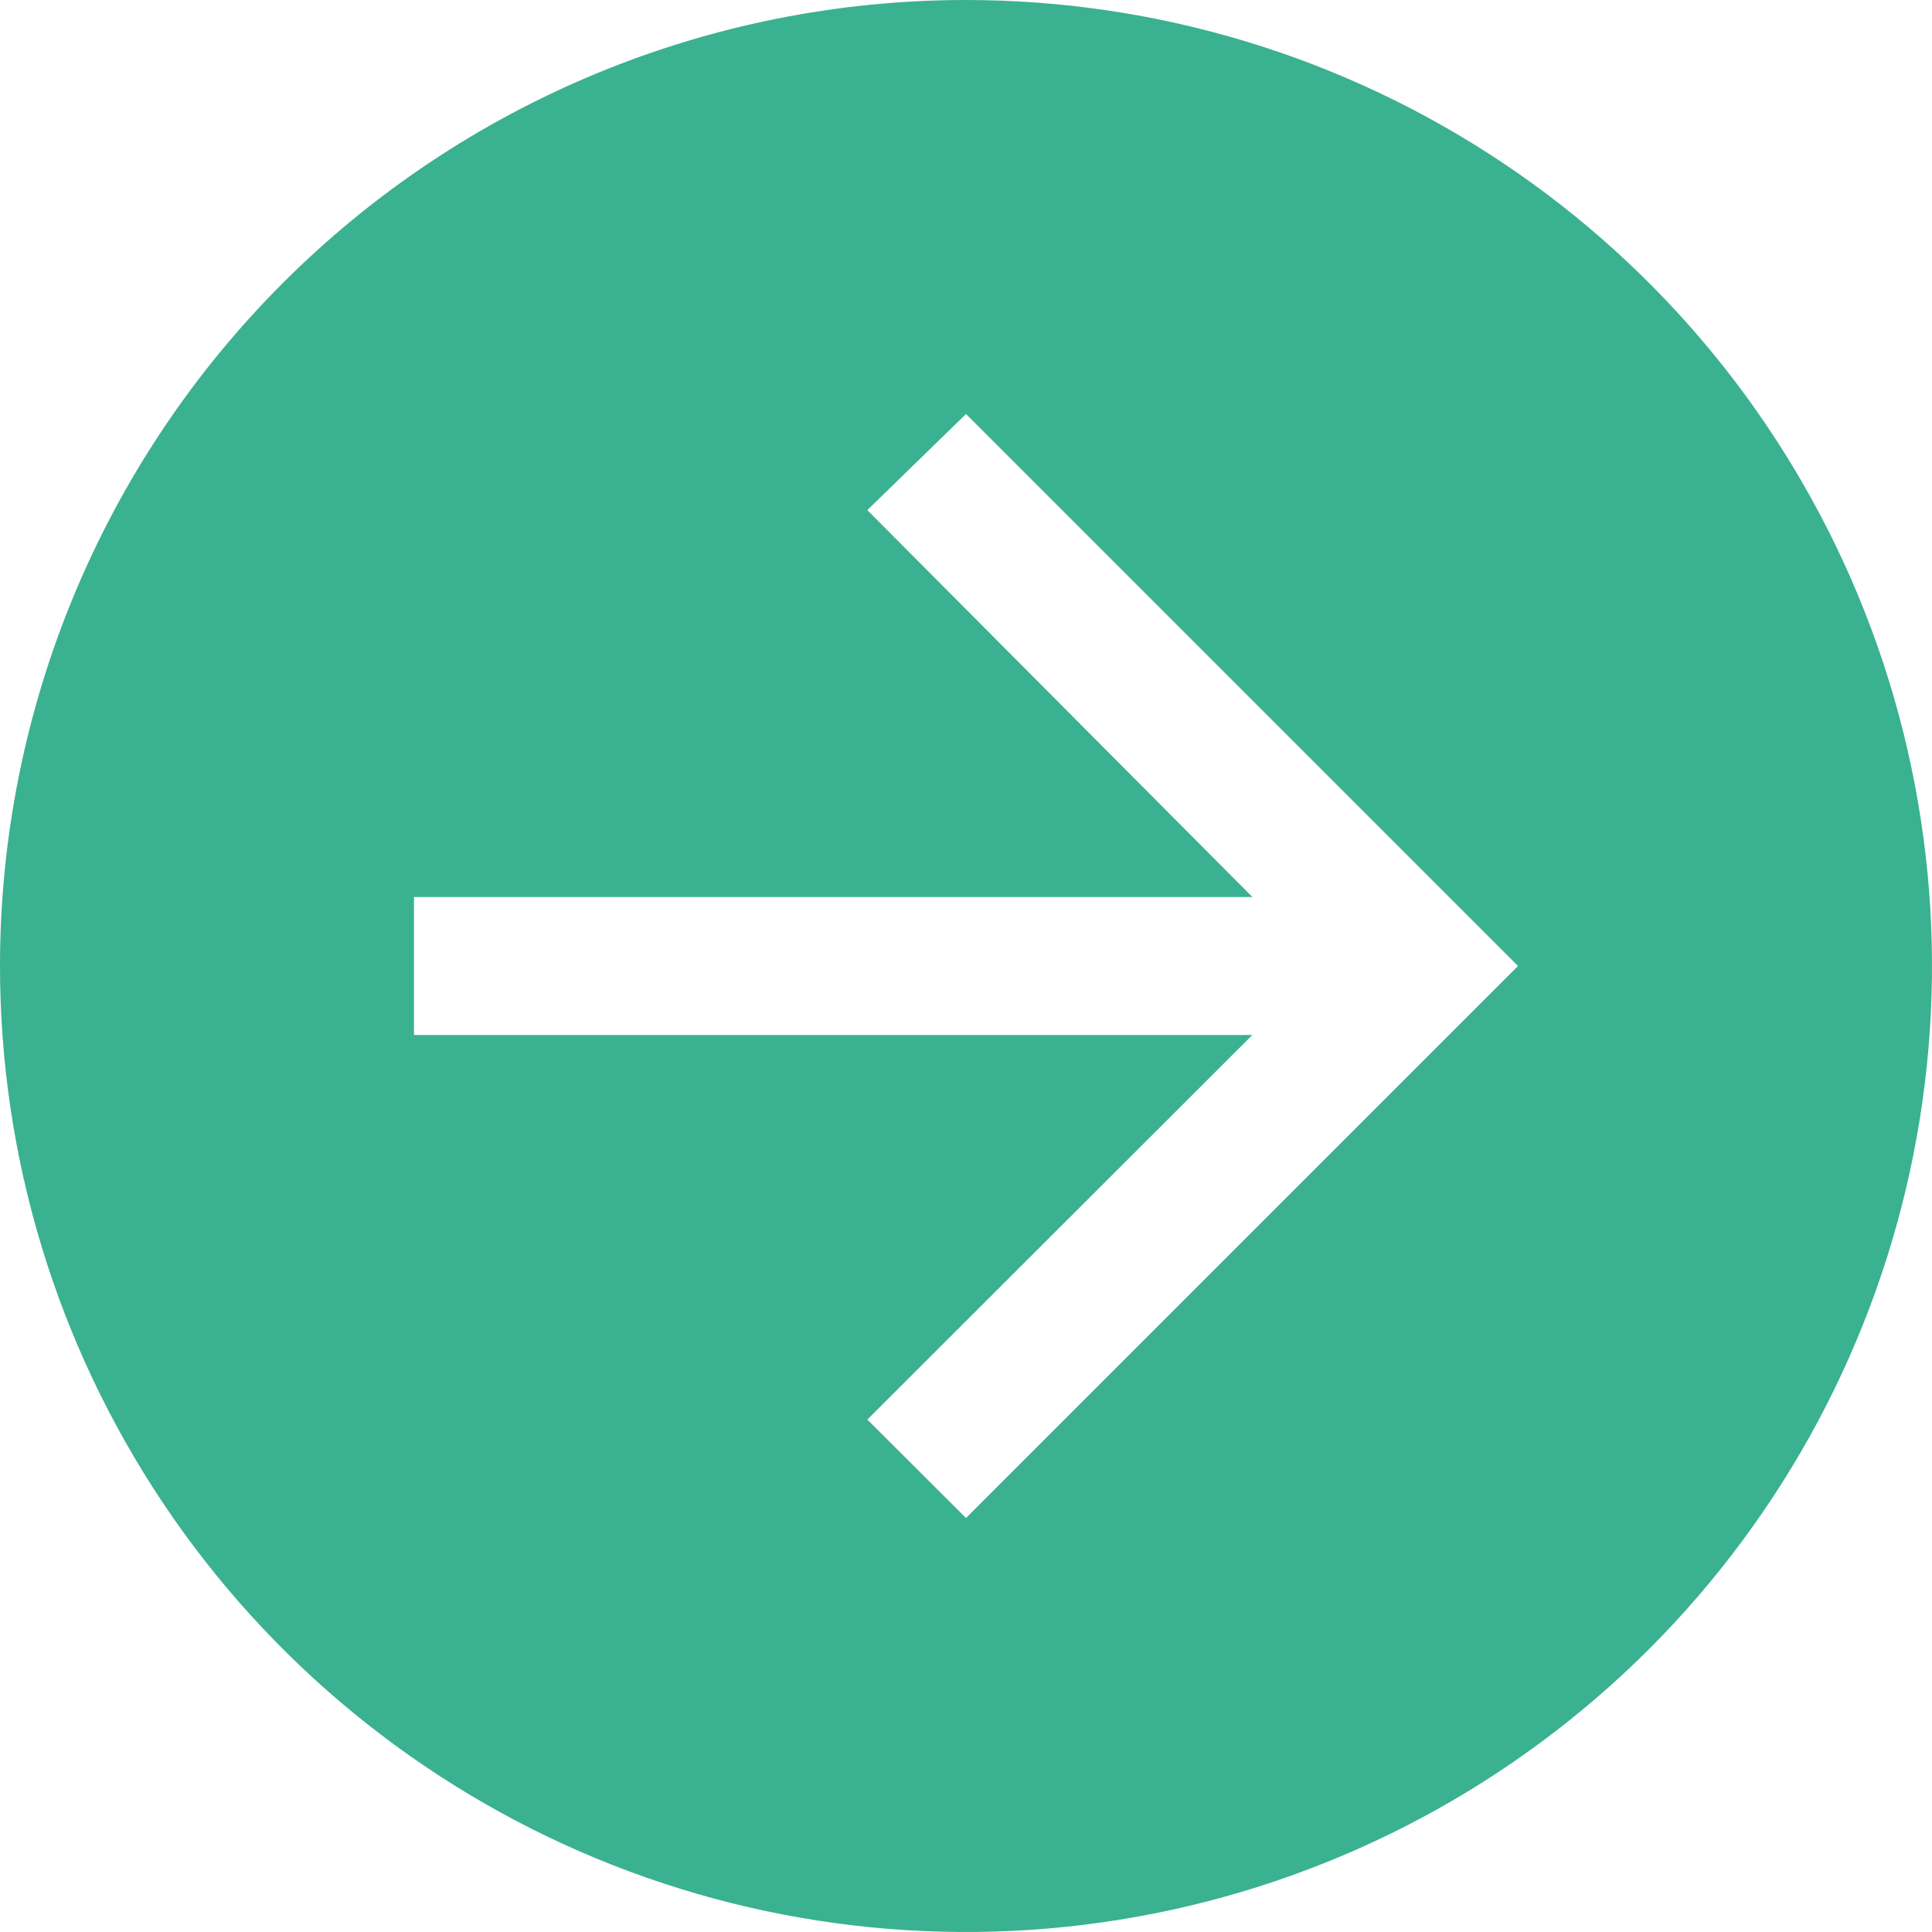 <svg width="57" height="57" viewBox="0 0 57 57" fill="none" xmlns="http://www.w3.org/2000/svg">
<path d="M0 28.5C0 34.137 1.671 39.647 4.803 44.334C7.935 49.021 12.386 52.673 17.593 54.831C22.801 56.988 28.532 57.552 34.06 56.452C39.589 55.353 44.667 52.638 48.653 48.653C52.638 44.667 55.353 39.589 56.452 34.06C57.552 28.532 56.988 22.801 54.831 17.593C52.673 12.386 49.021 7.935 44.334 4.803C39.647 1.671 34.137 0 28.5 0C20.941 0 13.692 3.003 8.347 8.347C3.003 13.692 0 20.941 0 28.5ZM12.214 26.464H36.948L25.589 15.05L28.5 12.214L44.786 28.5L28.5 44.786L25.589 41.881L36.948 30.536H12.214V26.464Z" fill="#3AB190"/>
</svg>
